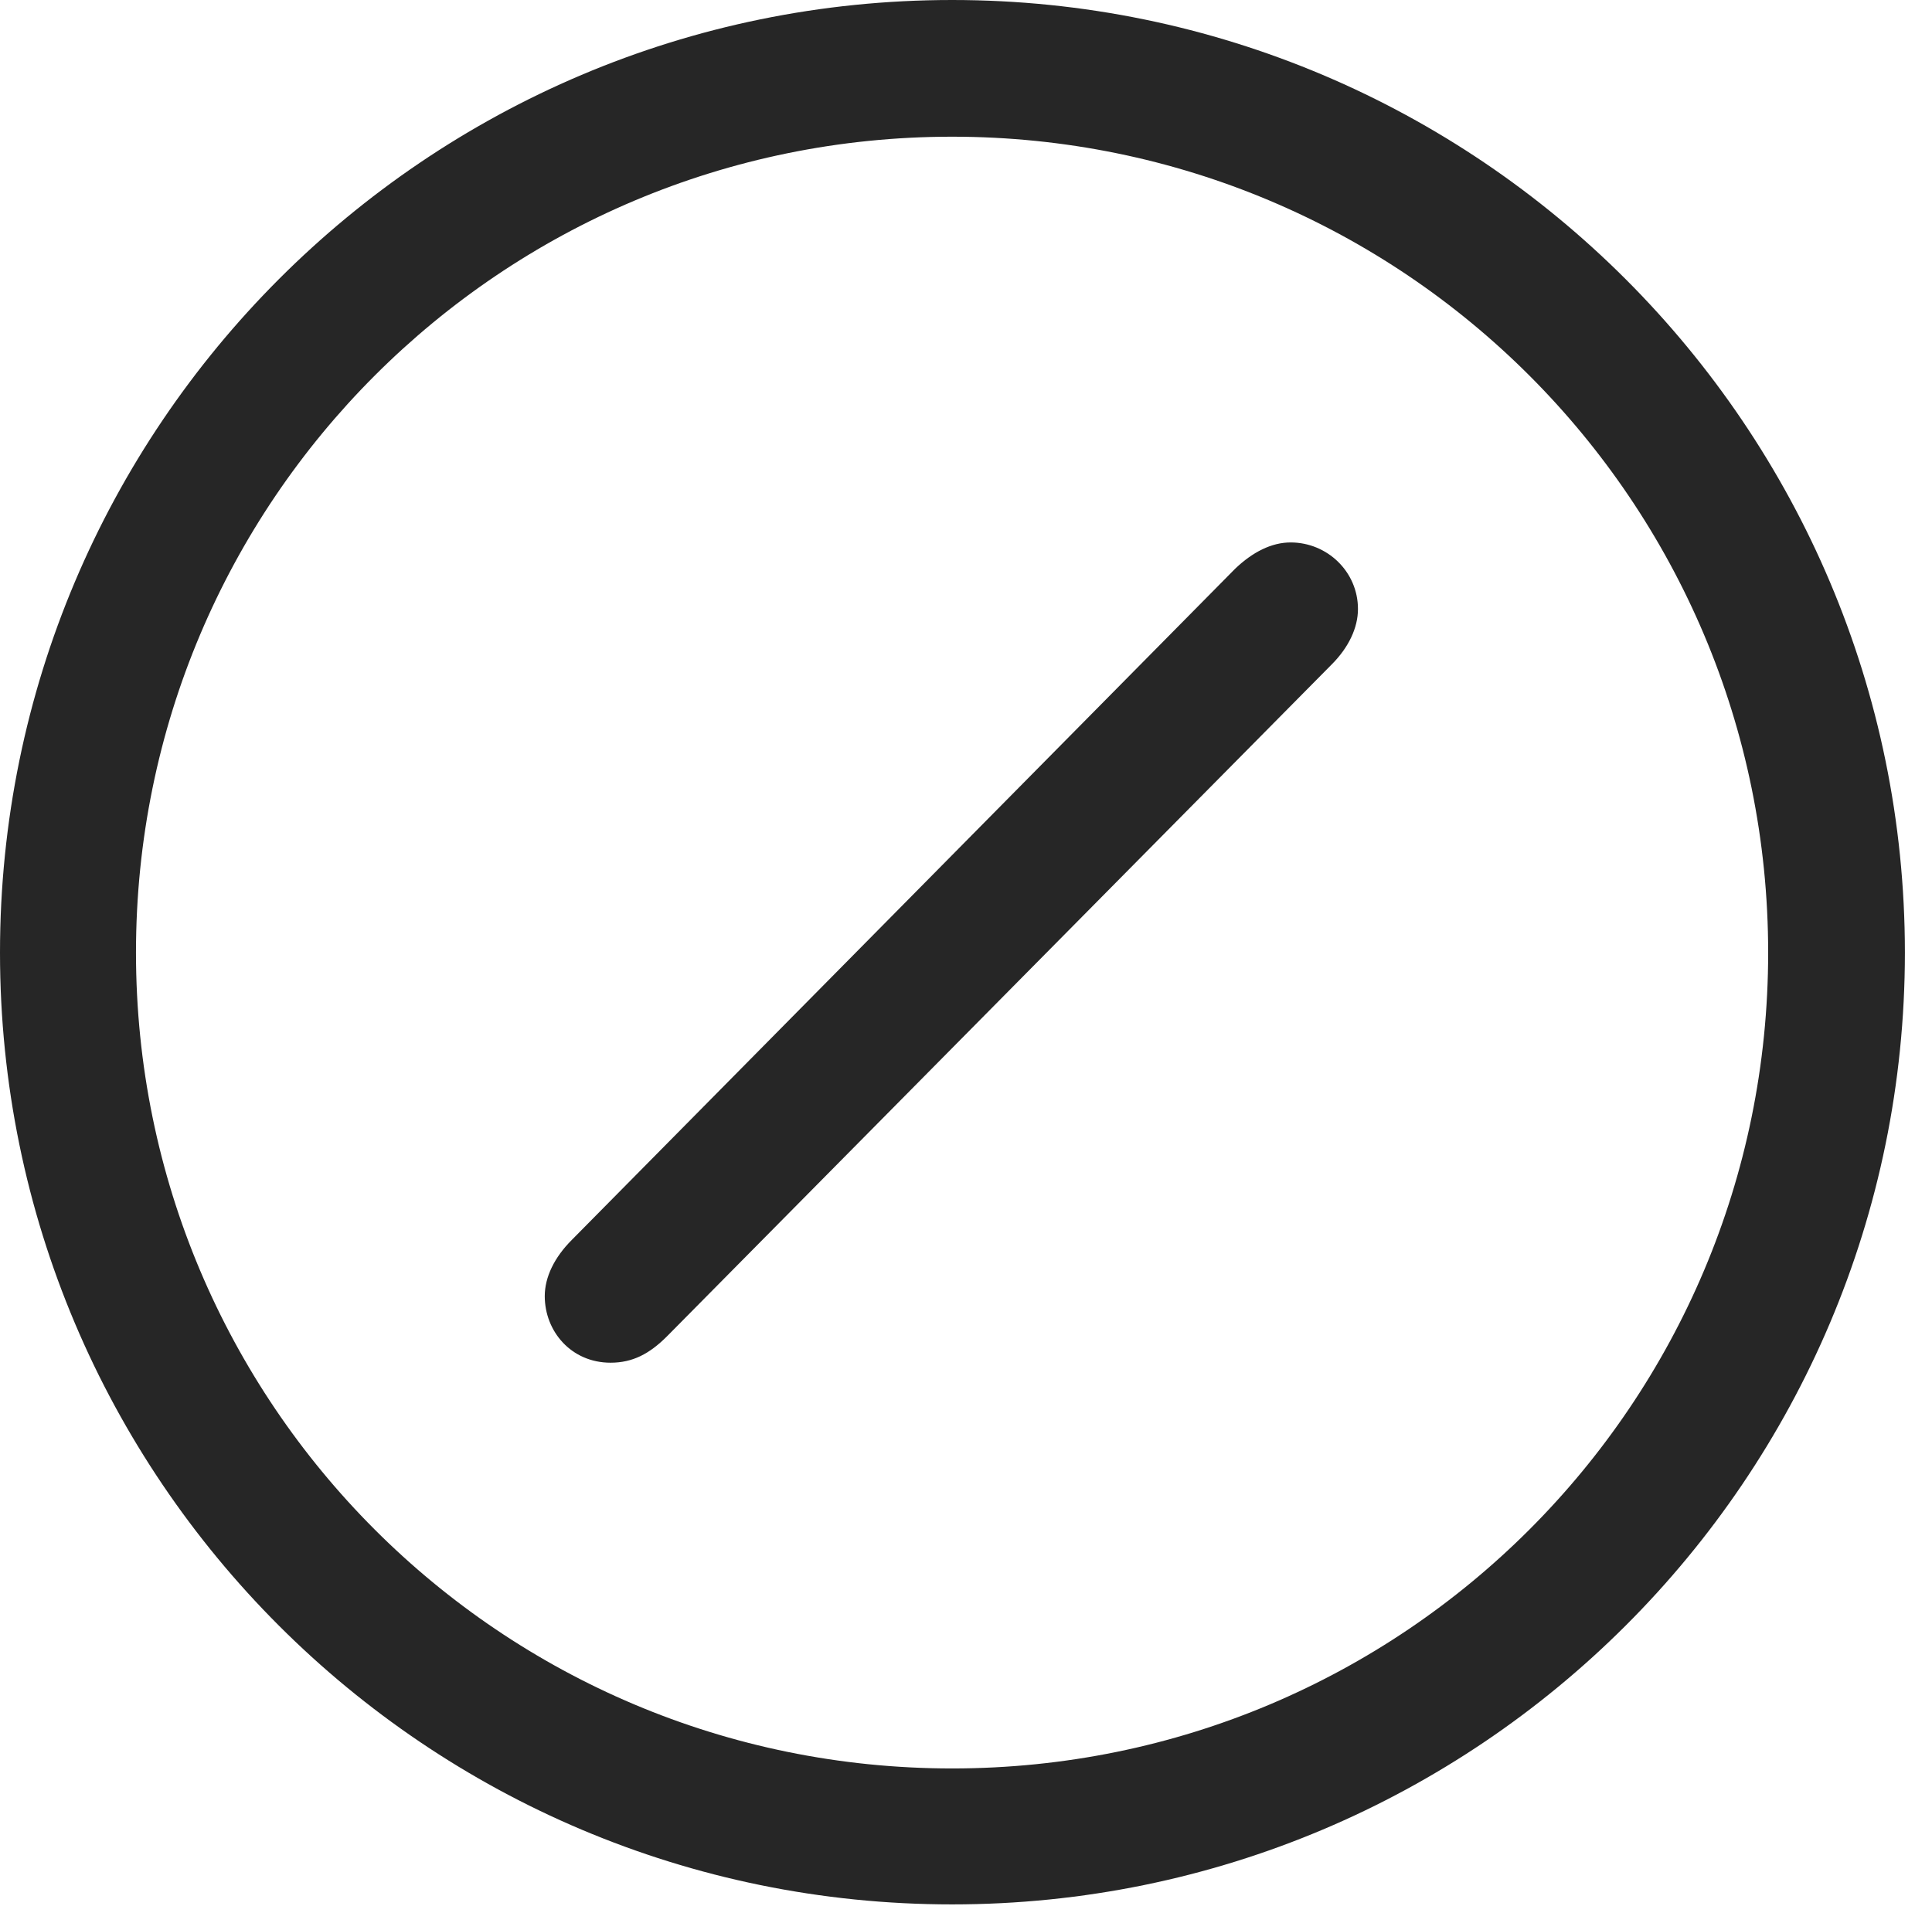<?xml version="1.0" encoding="UTF-8"?>
<!--Generator: Apple Native CoreSVG 326-->
<!DOCTYPE svg
PUBLIC "-//W3C//DTD SVG 1.1//EN"
       "http://www.w3.org/Graphics/SVG/1.1/DTD/svg11.dtd">
<svg version="1.1" xmlns="http://www.w3.org/2000/svg" xmlns:xlink="http://www.w3.org/1999/xlink" viewBox="0 0 25.801 25.459">
 <g>
  <rect height="25.459" opacity="0" width="25.801" x="0" y="0"/>
  <path d="M12.715 25.439C19.736 25.439 25.439 19.746 25.439 12.725C25.439 5.703 19.736 0 12.715 0C5.693 0 0 5.703 0 12.725C0 19.746 5.693 25.439 12.715 25.439ZM12.715 23.623C6.689 23.623 1.816 18.75 1.816 12.725C1.816 6.699 6.689 1.826 12.715 1.826C18.74 1.826 23.613 6.699 23.613 12.725C23.613 18.75 18.74 23.623 12.715 23.623Z" fill="black" fill-opacity="0.85"/>
  <path d="M8.154 18.203C8.447 18.203 8.672 18.086 8.906 17.852L17.783 8.877C18.008 8.652 18.135 8.389 18.135 8.135C18.135 7.637 17.725 7.246 17.236 7.246C16.982 7.246 16.729 7.373 16.494 7.598L7.637 16.562C7.402 16.797 7.275 17.061 7.275 17.314C7.275 17.783 7.627 18.203 8.154 18.203Z" fill="black" fill-opacity="0.85"/>
 </g>
</svg>
